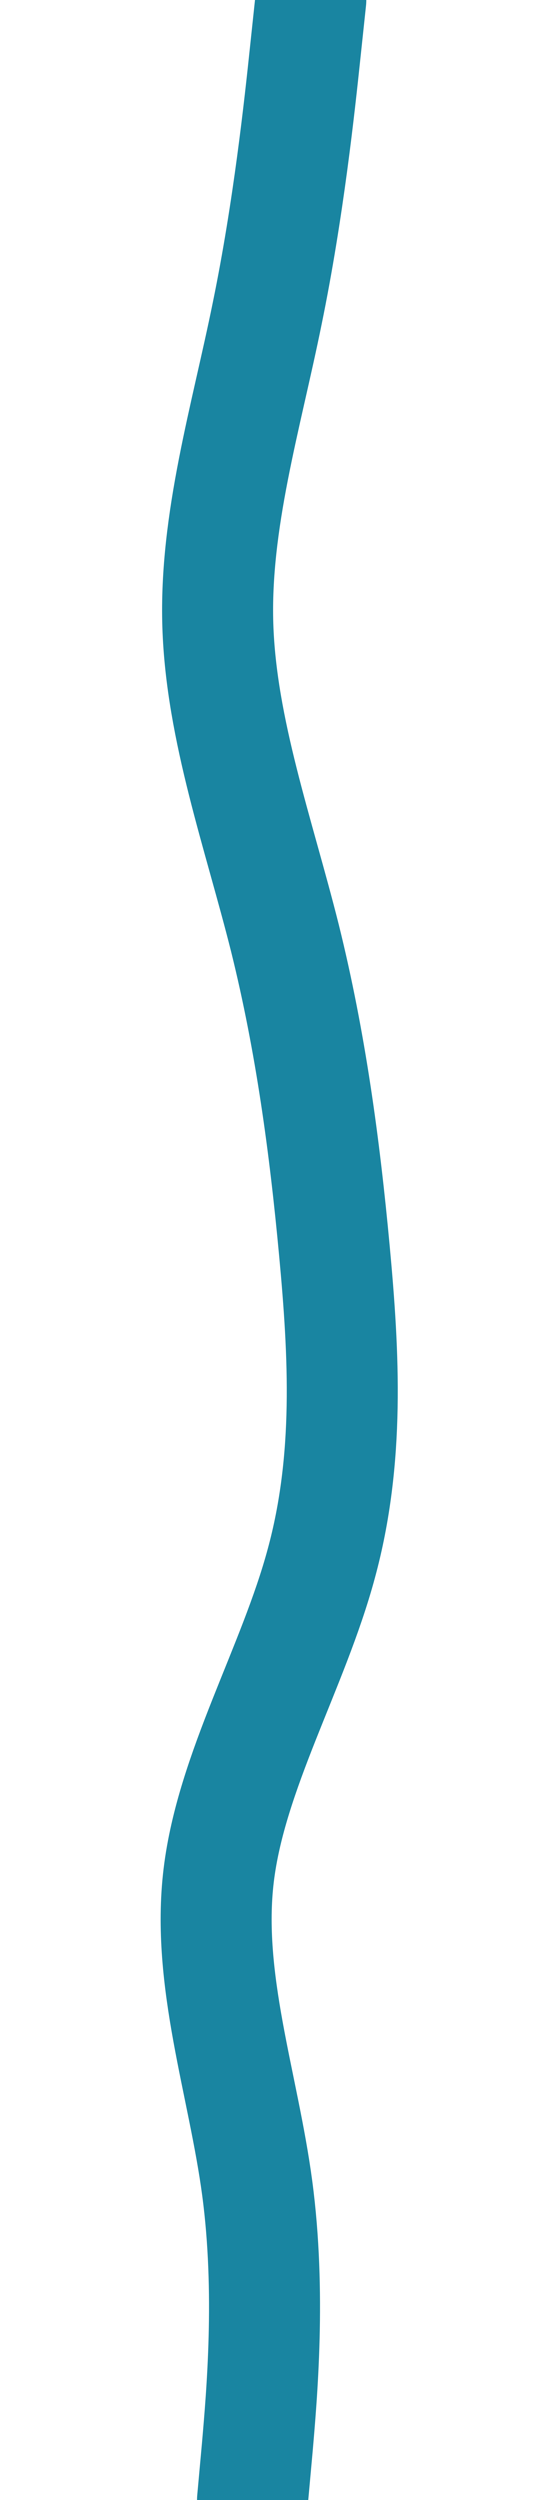 <svg id="visual" viewBox="0 0 200 900" width="200" height="900" xmlns="http://www.w3.org/2000/svg" xmlns:xlink="http://www.w3.org/1999/xlink" version="1.1"><path d="M91 900L92.7 881.3C94.3 862.7 97.7 825.3 92.7 787.8C87.7 750.3 74.3 712.7 78.8 675.2C83.3 637.7 105.7 600.3 115.8 562.8C126 525.3 124 487.7 120.5 450.2C117 412.7 112 375.3 102.7 337.8C93.3 300.3 79.7 262.7 78.5 225.2C77.3 187.7 88.7 150.3 96.3 112.8C104 75.3 108 37.7 110 18.8L112 0" fill="none" stroke-linecap="round" stroke-linejoin="miter" stroke="#1985a1" stroke-width="40"></path></svg>